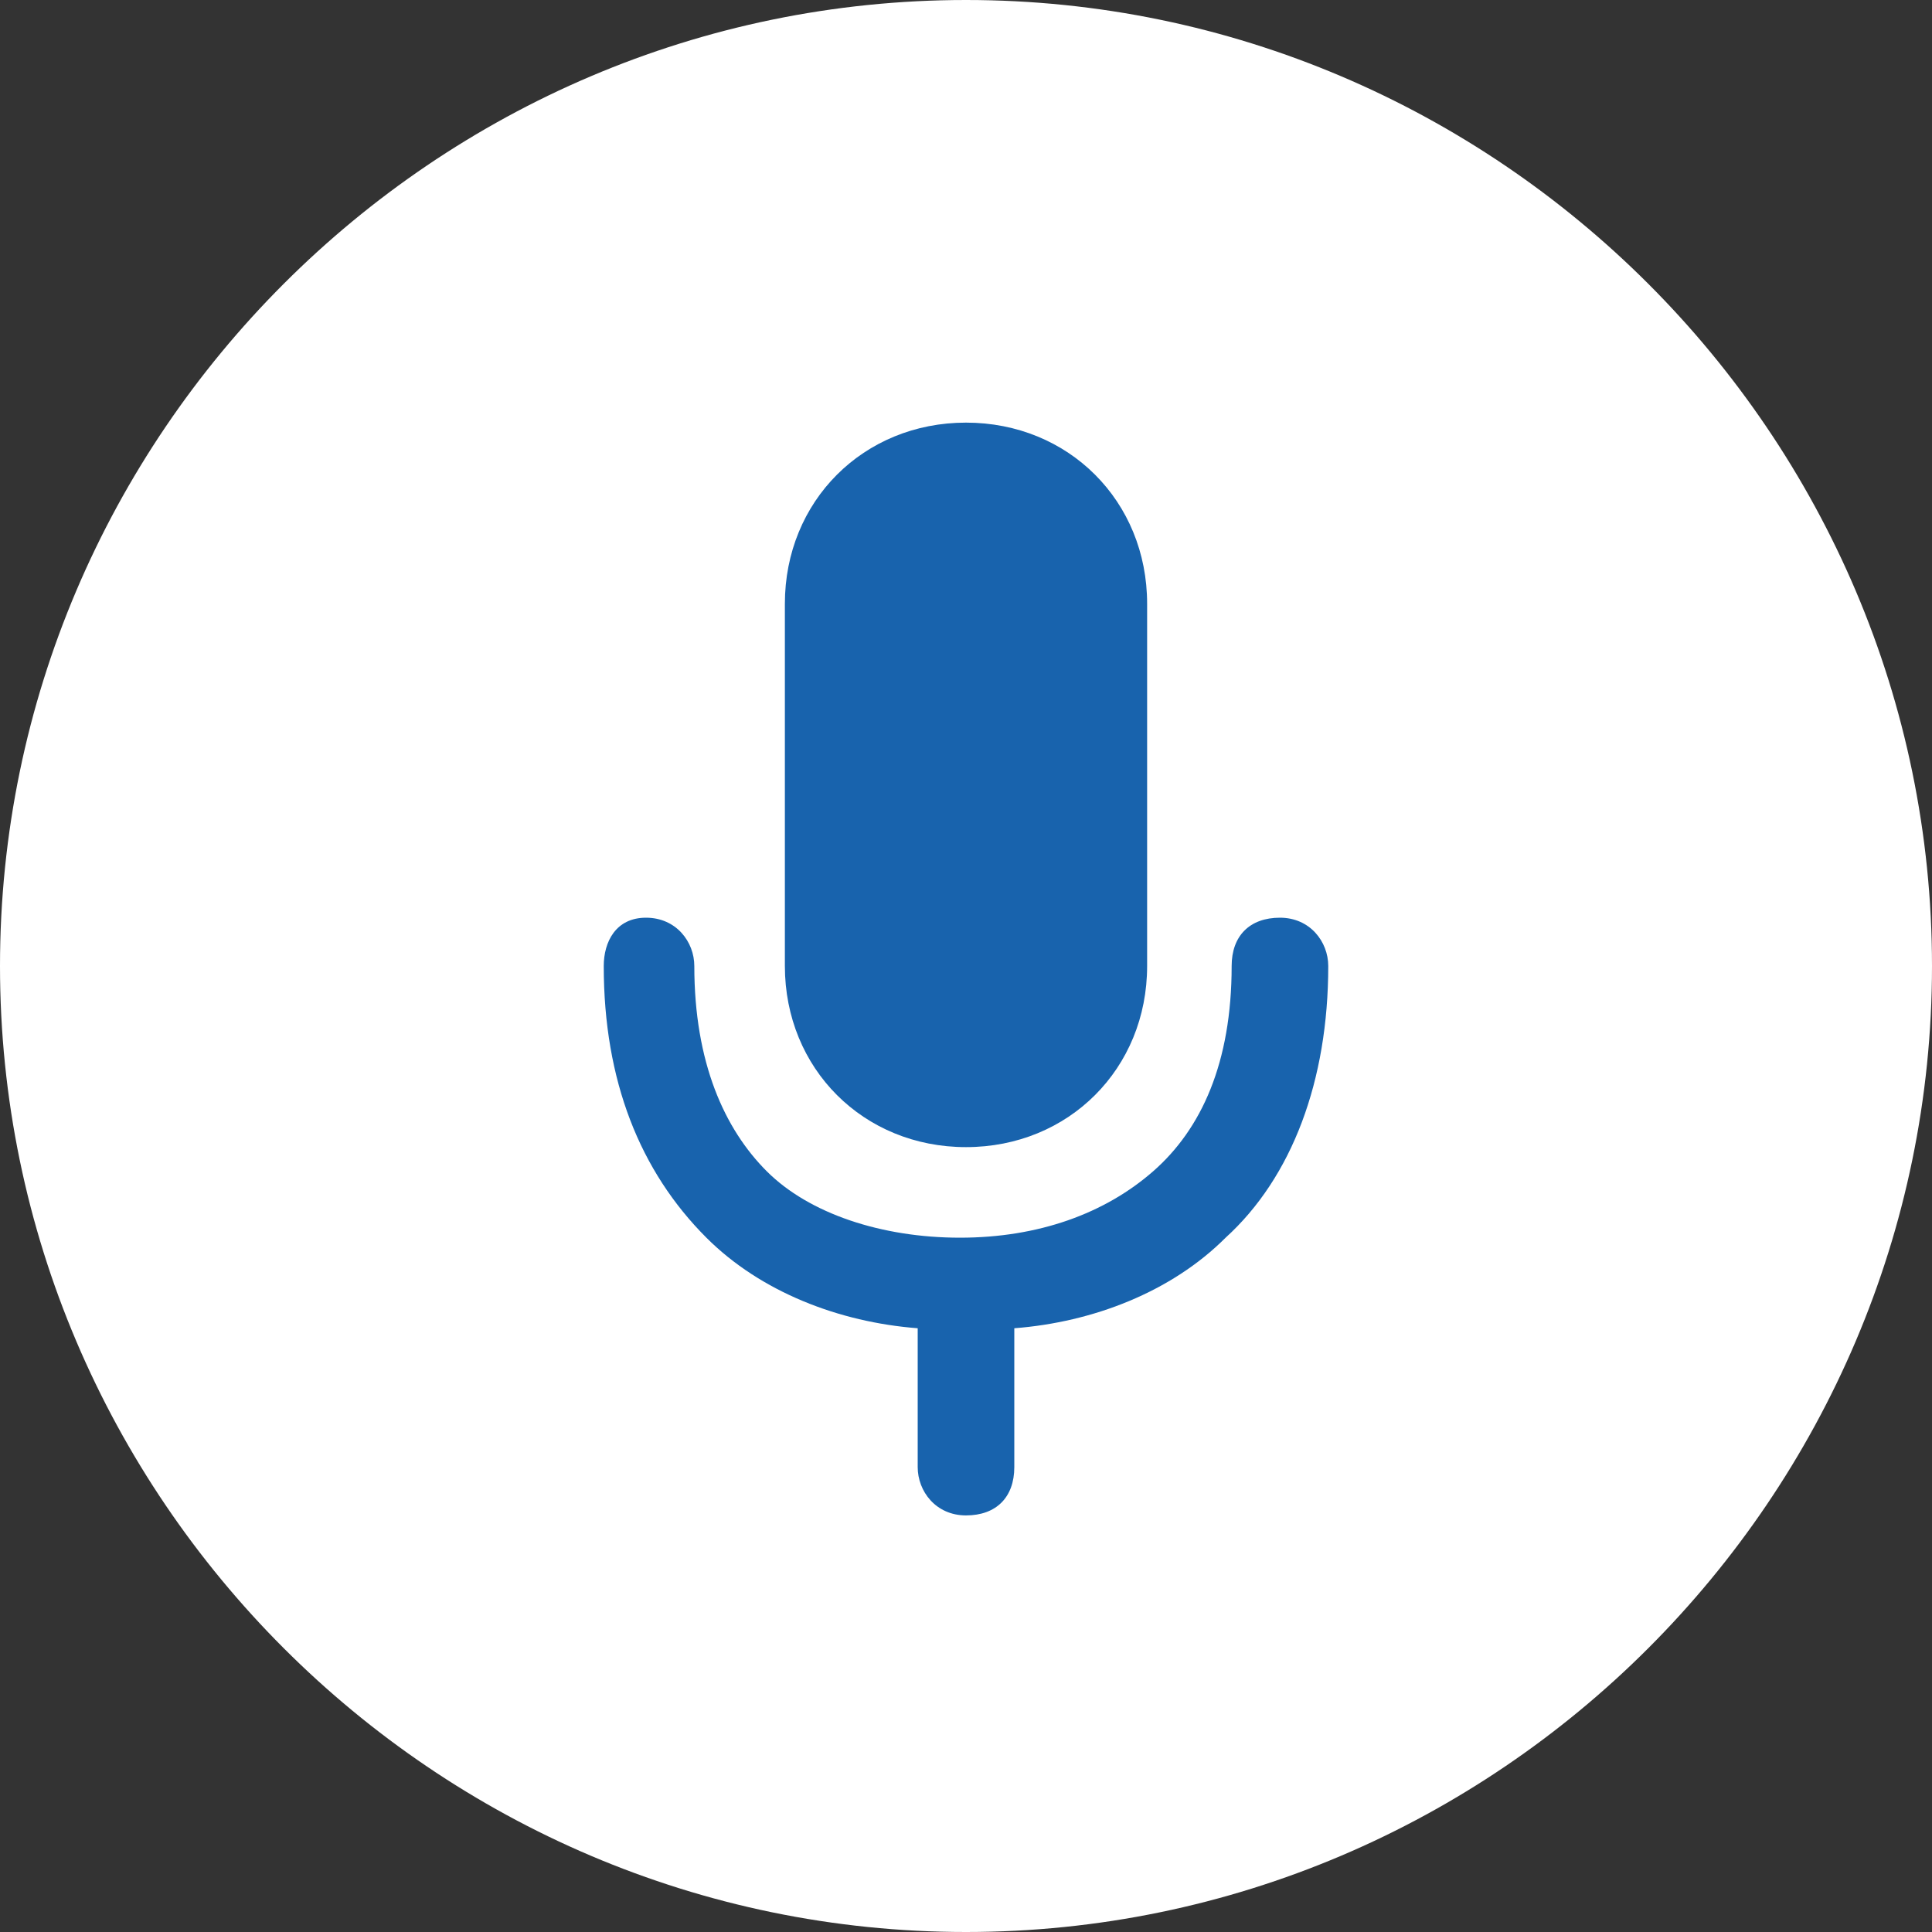 <?xml version="1.0" encoding="utf-8"?>
<!-- Generator: Adobe Illustrator 25.4.1, SVG Export Plug-In . SVG Version: 6.00 Build 0)  -->
<svg version="1.1" id="Layer_1" xmlns="http://www.w3.org/2000/svg" xmlns:xlink="http://www.w3.org/1999/xlink" x="0px" y="0px"
	 viewBox="0 0 32 32" style="enable-background:new 0 0 32 32;" xml:space="preserve">
<rect x="0" y="0" width="32" height="32" fill="#333333" stroke="none"/>
<style type="text/css">
	.st0{fill:#FFFFFF;}
	.st1{fill-rule:evenodd;clip-rule:evenodd;fill:#1863AD;}
</style>
<path class="st0" d="M16,0L16,0c8.8,0,16,7.2,16,16l0,0c0,8.8-7.2,16-16,16l0,0C7.2,32,0,24.8,0,16l0,0C0,7.2,7.2,0,16,0z"/>
<path class="st1" d="M16,7c-1.7,0-3,1.3-3,3v6c0,1.7,1.3,3,3,3s3-1.3,3-3v-6C19,8.3,17.7,7,16,7z M11.5,16c0-0.4-0.3-0.8-0.8-0.8
	S10,15.6,10,16c0,1.9,0.6,3.4,1.7,4.5c0.9,0.9,2.2,1.4,3.5,1.5v2.3c0,0.4,0.3,0.8,0.8,0.8s0.8-0.3,0.8-0.8V22
	c1.3-0.1,2.6-0.6,3.5-1.5c1.1-1,1.7-2.6,1.7-4.5c0-0.4-0.3-0.8-0.8-0.8s-0.8,0.3-0.8,0.8c0,1.6-0.5,2.7-1.3,3.4
	c-0.8,0.7-1.9,1.1-3.2,1.1s-2.5-0.4-3.2-1.1C12,18.7,11.5,17.6,11.5,16z"/>
</svg>
